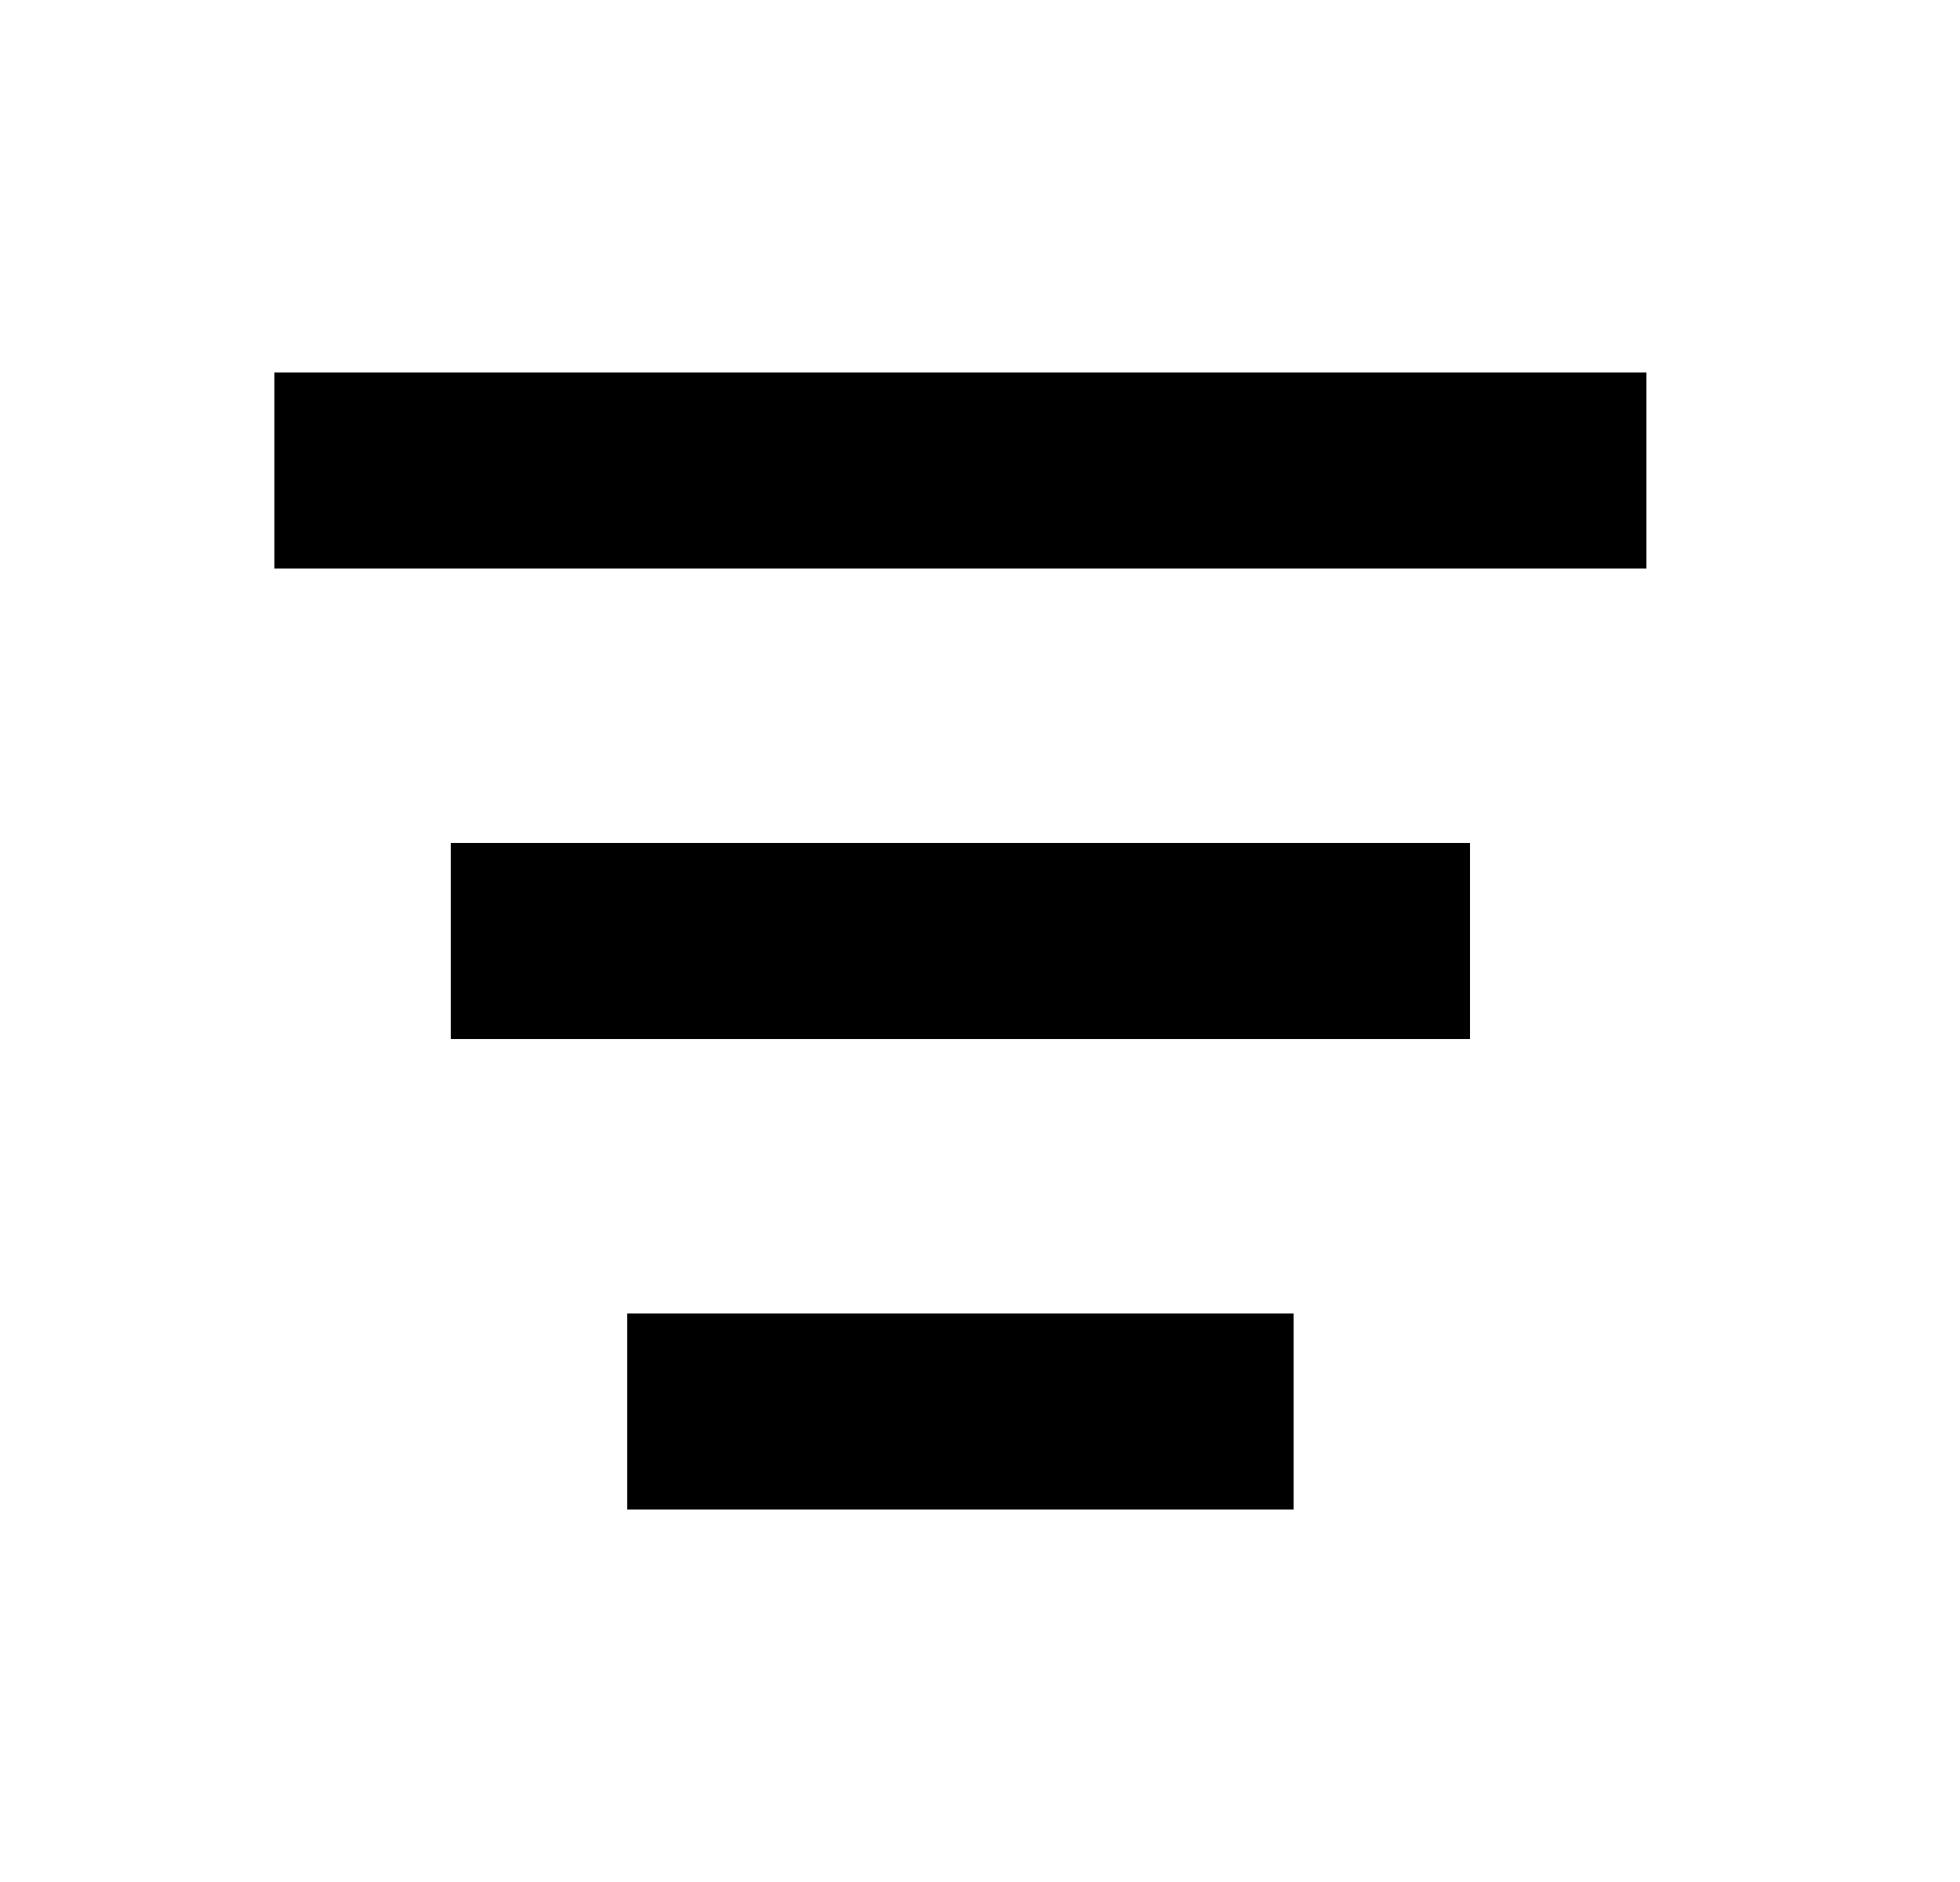 <svg
  width="25"
  height="24"
  viewBox="0 0 25 24"
  fill="none"
  xmlns="http://www.w3.org/2000/svg"
>
  <path d="M18.25 12.75H6.25V11.25H18.25V12.75Z" fill="currentColor" />
  <path d="M16 18.75H8.5V17.25H16V18.75Z" fill="currentColor" />
  <path d="M20.5 6.75H4V5.25H20.5V6.75Z" fill="currentColor" />
  <path
    d="M18.25 12.75H6.25V11.25H18.25V12.75Z"
    stroke="currentColor"
    stroke-miterlimit="3.999"
    stroke-linecap="square"
  />
  <path
    d="M16 18.75H8.5V17.25H16V18.75Z"
    stroke="currentColor"
    stroke-miterlimit="3.999"
    stroke-linecap="square"
  />
  <path
    d="M20.5 6.75H4V5.25H20.5V6.75Z"
    stroke="currentColor"
    stroke-miterlimit="3.999"
    stroke-linecap="square"
  />
</svg>
